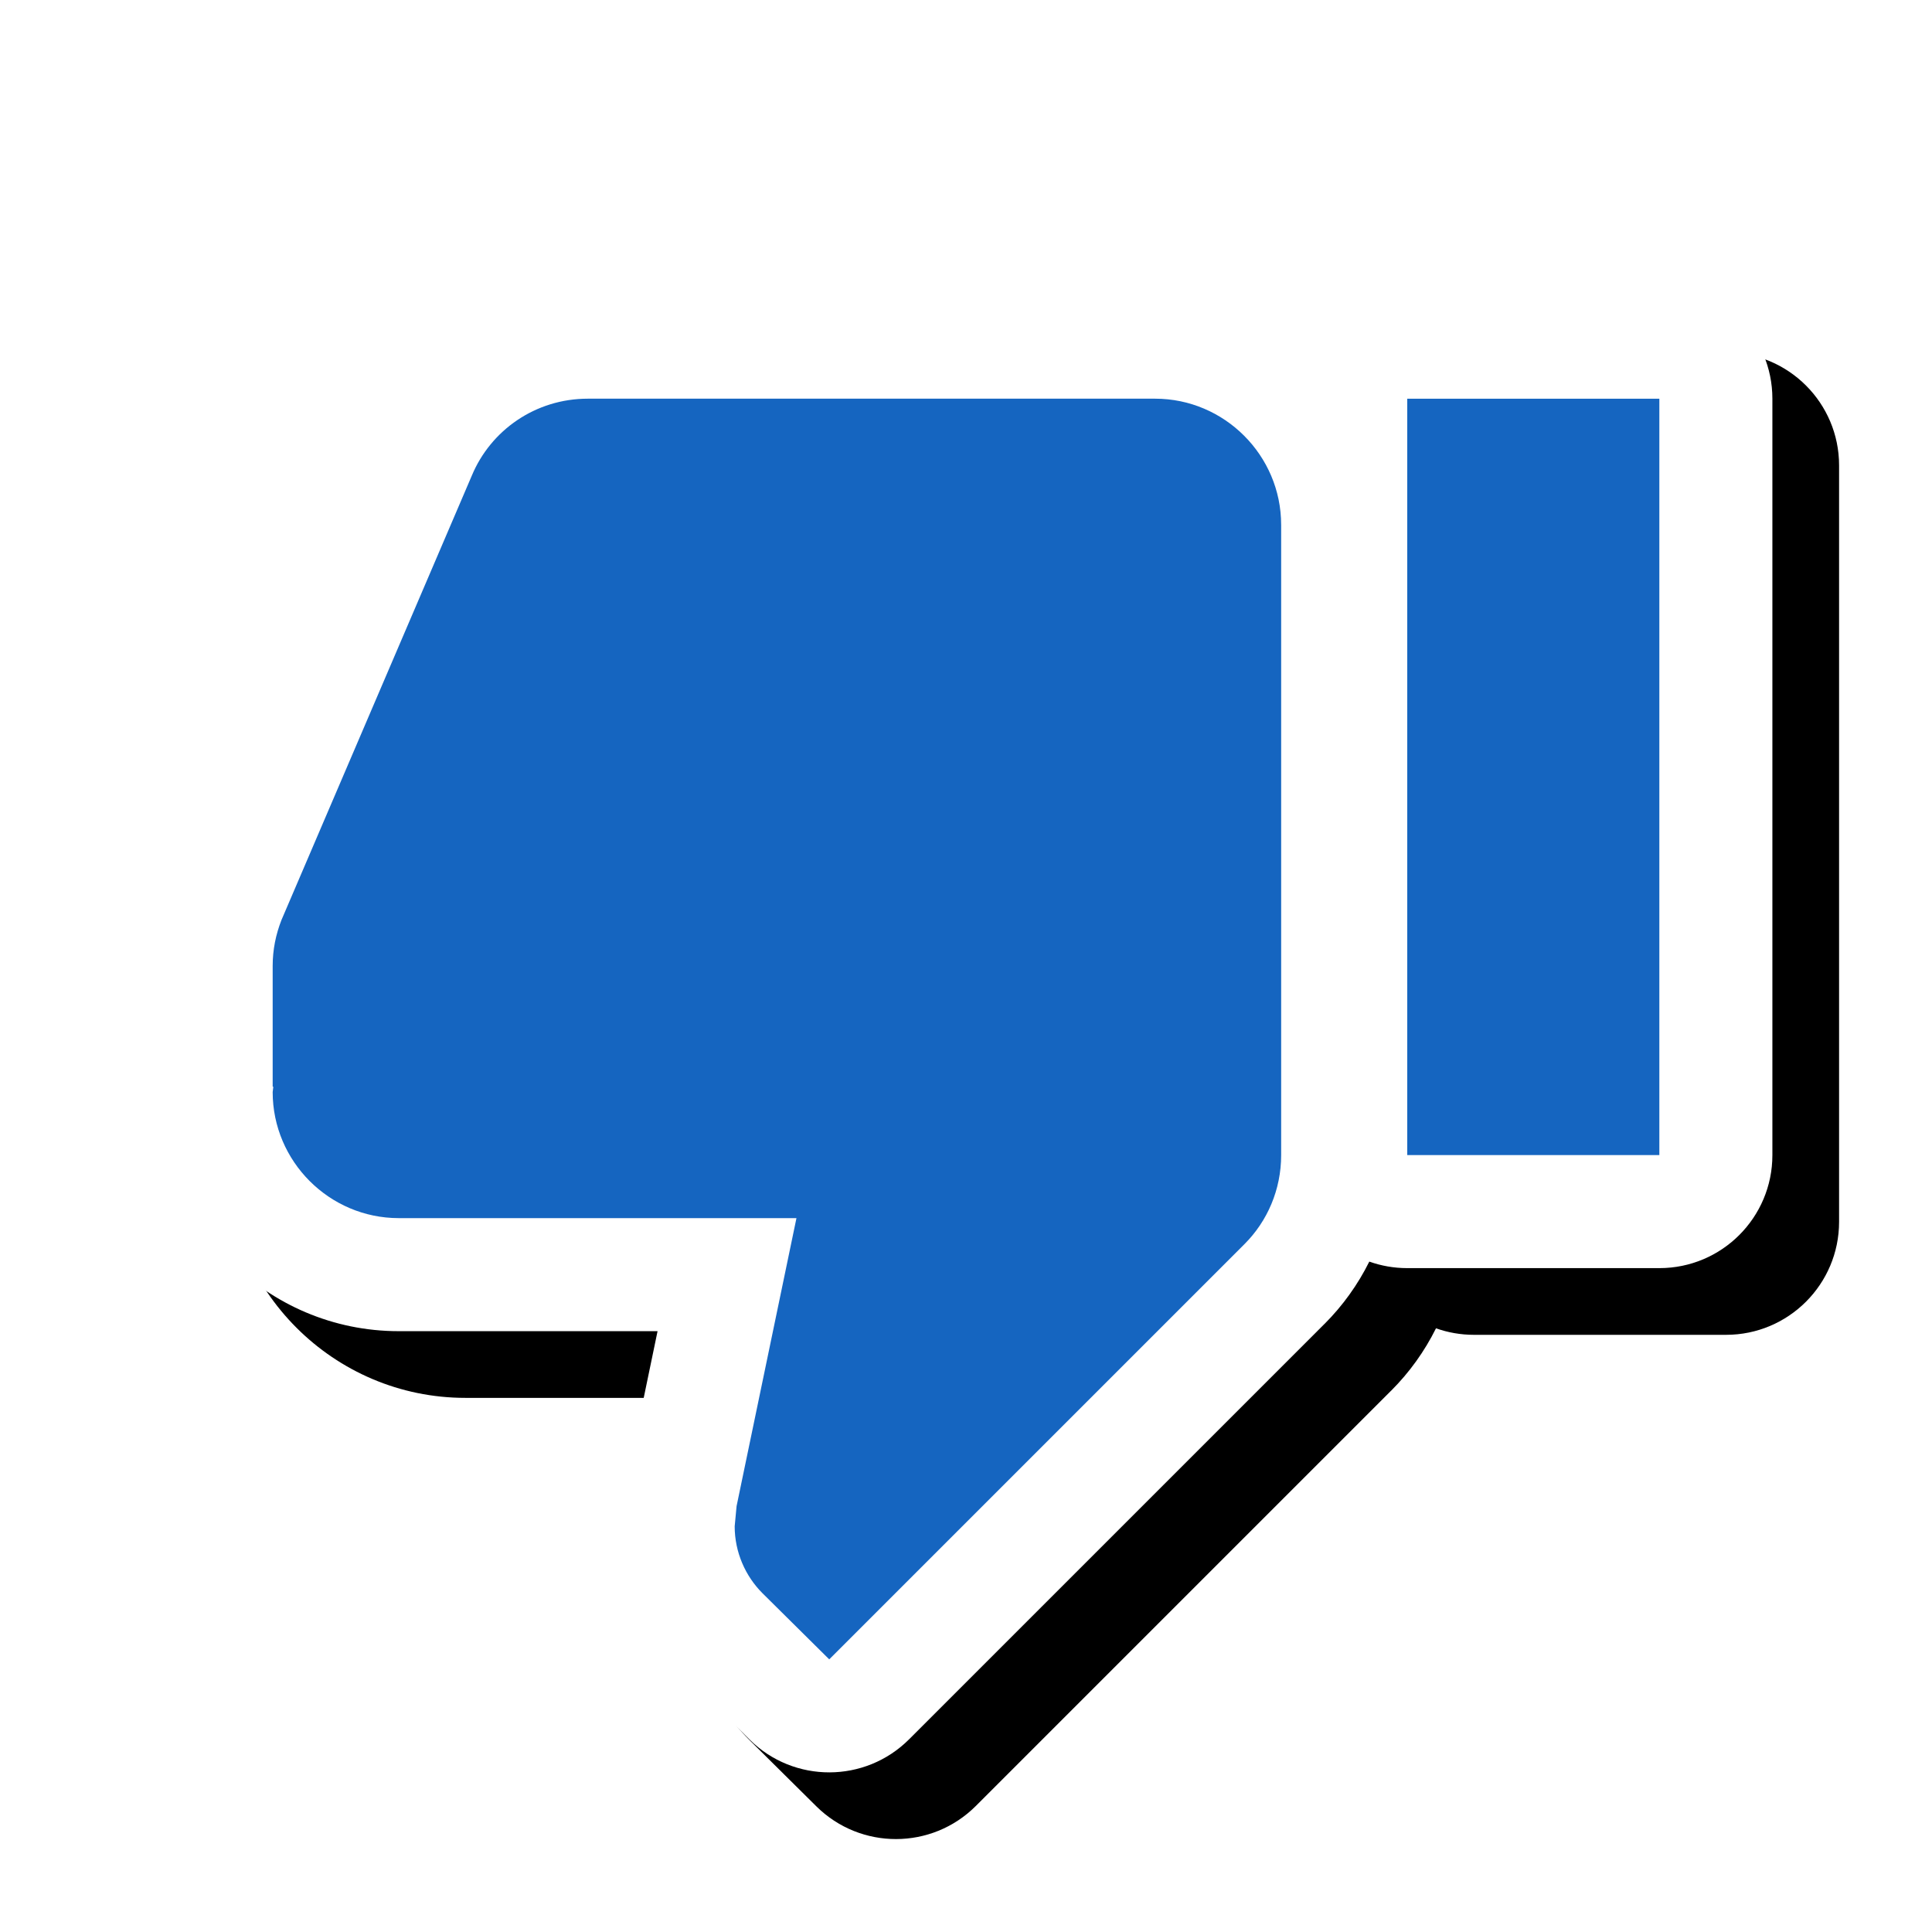<svg version="1.1" xmlns="http://www.w3.org/2000/svg" xmlns:xlink="http://www.w3.org/1999/xlink" viewBox="0,0,1024,1024">
	<!-- Color names: teamapps-color-1, teamapps-effect-color-1 -->
	<desc>thumb_down icon - Licensed under Apache License v2.0 (http://www.apache.org/licenses/LICENSE-2.0) - Created with Iconfu.com - Derivative work of Material icons (Copyright Google Inc.)</desc>
	<defs>
		<clipPath id="clip-qvUCUVzC">
			<path d="M26.97,93.78h997.03v930.22h-997.03z"/>
		</clipPath>
		<filter id="filter-Eh16mo2n" x="-7%" y="-8%" width="132%" height="144%" color-interpolation-filters="sRGB">
			<feColorMatrix values="1 0 0 0 0 0 1 0 0 0 0 0 1 0 0 0 0 0 0.17 0" in="SourceGraphic"/>
			<feOffset dx="14.14" dy="14.14"/>
			<feGaussianBlur stdDeviation="11" result="blur0"/>
			<feColorMatrix values="1 0 0 0 0 0 1 0 0 0 0 0 1 0 0 0 0 0 0.25 0" in="SourceGraphic"/>
			<feOffset dx="21.21" dy="21.21"/>
			<feGaussianBlur stdDeviation="20" result="blur1"/>
			<feMerge>
				<feMergeNode in="blur0"/>
				<feMergeNode in="blur1"/>
			</feMerge>
		</filter>
	</defs>
	<g fill="none" fill-rule="nonzero" style="mix-blend-mode: normal">
		<g clip-path="url(#clip-qvUCUVzC)">
			<path d="M702.02,701.69l-220.16,220.16c-23.32,23.32 -61.09,23.4 -84.52,0.2l-35.43,-35.1c-0.06,-0.06 -0.11,-0.11 -0.17,-0.17c-19.74,-19.74 -32.25,-47.47 -32.25,-77.77l1.25,-16.13c0.18,-1.97 0.47,-3.93 0.87,-5.86l16.91,-81.47h-137.19c-69.84,0 -126.72,-56.9 -126.72,-126.73l0,-66.71c0,-16.69 3.27,-32.21 8.8,-46.33l101.51,-237.05c19.2,-45.72 64.33,-77.3 116.64,-77.3h300.67c31.11,0 59.64,11.29 81.73,29.98c10.35,-17.92 29.72,-29.98 51.91,-29.98h133.63c33.08,0 59.9,26.82 59.9,59.9v400.9c0,33.08 -26.82,59.9 -59.9,59.9h-133.63c-7.06,0 -13.83,-1.22 -20.11,-3.46c-6.08,12.25 -14.11,23.4 -23.72,33.02z" fill="#000000" filter="url(#filter-Eh16mo2n)"/>
		</g>
		<g color="#ffffff" class="teamapps-effect-color-1">
			<path d="M702.02,701.69l-220.16,220.16c-23.32,23.32 -61.09,23.4 -84.52,0.2l-35.43,-35.1c-0.06,-0.06 -0.11,-0.11 -0.17,-0.17c-19.74,-19.74 -32.25,-47.47 -32.25,-77.77l1.25,-16.13c0.18,-1.97 0.47,-3.93 0.87,-5.86l16.91,-81.47h-137.19c-69.84,0 -126.72,-56.9 -126.72,-126.73l0,-66.71c0,-16.69 3.27,-32.21 8.8,-46.33l101.51,-237.05c19.2,-45.72 64.33,-77.3 116.64,-77.3h300.67c31.11,0 59.64,11.29 81.73,29.98c10.35,-17.92 29.72,-29.98 51.91,-29.98h133.63c33.08,0 59.9,26.82 59.9,59.9v400.9c0,33.08 -26.82,59.9 -59.9,59.9h-133.63c-7.06,0 -13.83,-1.22 -20.11,-3.46c-6.08,12.25 -14.11,23.4 -23.72,33.02z" fill="currentColor"/>
		</g>
		<g>
			<g color="#1565c0" class="teamapps-color-1">
				<path d="M679.04,278.14v334.08c0,18.38 -7.34,35.08 -19.37,47.11l-220.16,220.16l-35.41,-35.08c-9.02,-9.02 -14.7,-21.71 -14.7,-35.41l1,-10.7l31.74,-152.67h-210.81c-36.75,0 -66.81,-30.08 -66.81,-66.82l0.33,-2.67l-0.33,-0.34v-63.81c0,-8.68 1.67,-16.71 4.67,-24.39l100.89,-235.53c10.02,-24.05 33.75,-40.76 61.47,-40.76h300.67c36.75,0 66.81,30.07 66.81,66.81zM879.49,211.33v400.9h-133.63v-400.9z" fill="currentColor"/>
			</g>
		</g>
	</g>
</svg>